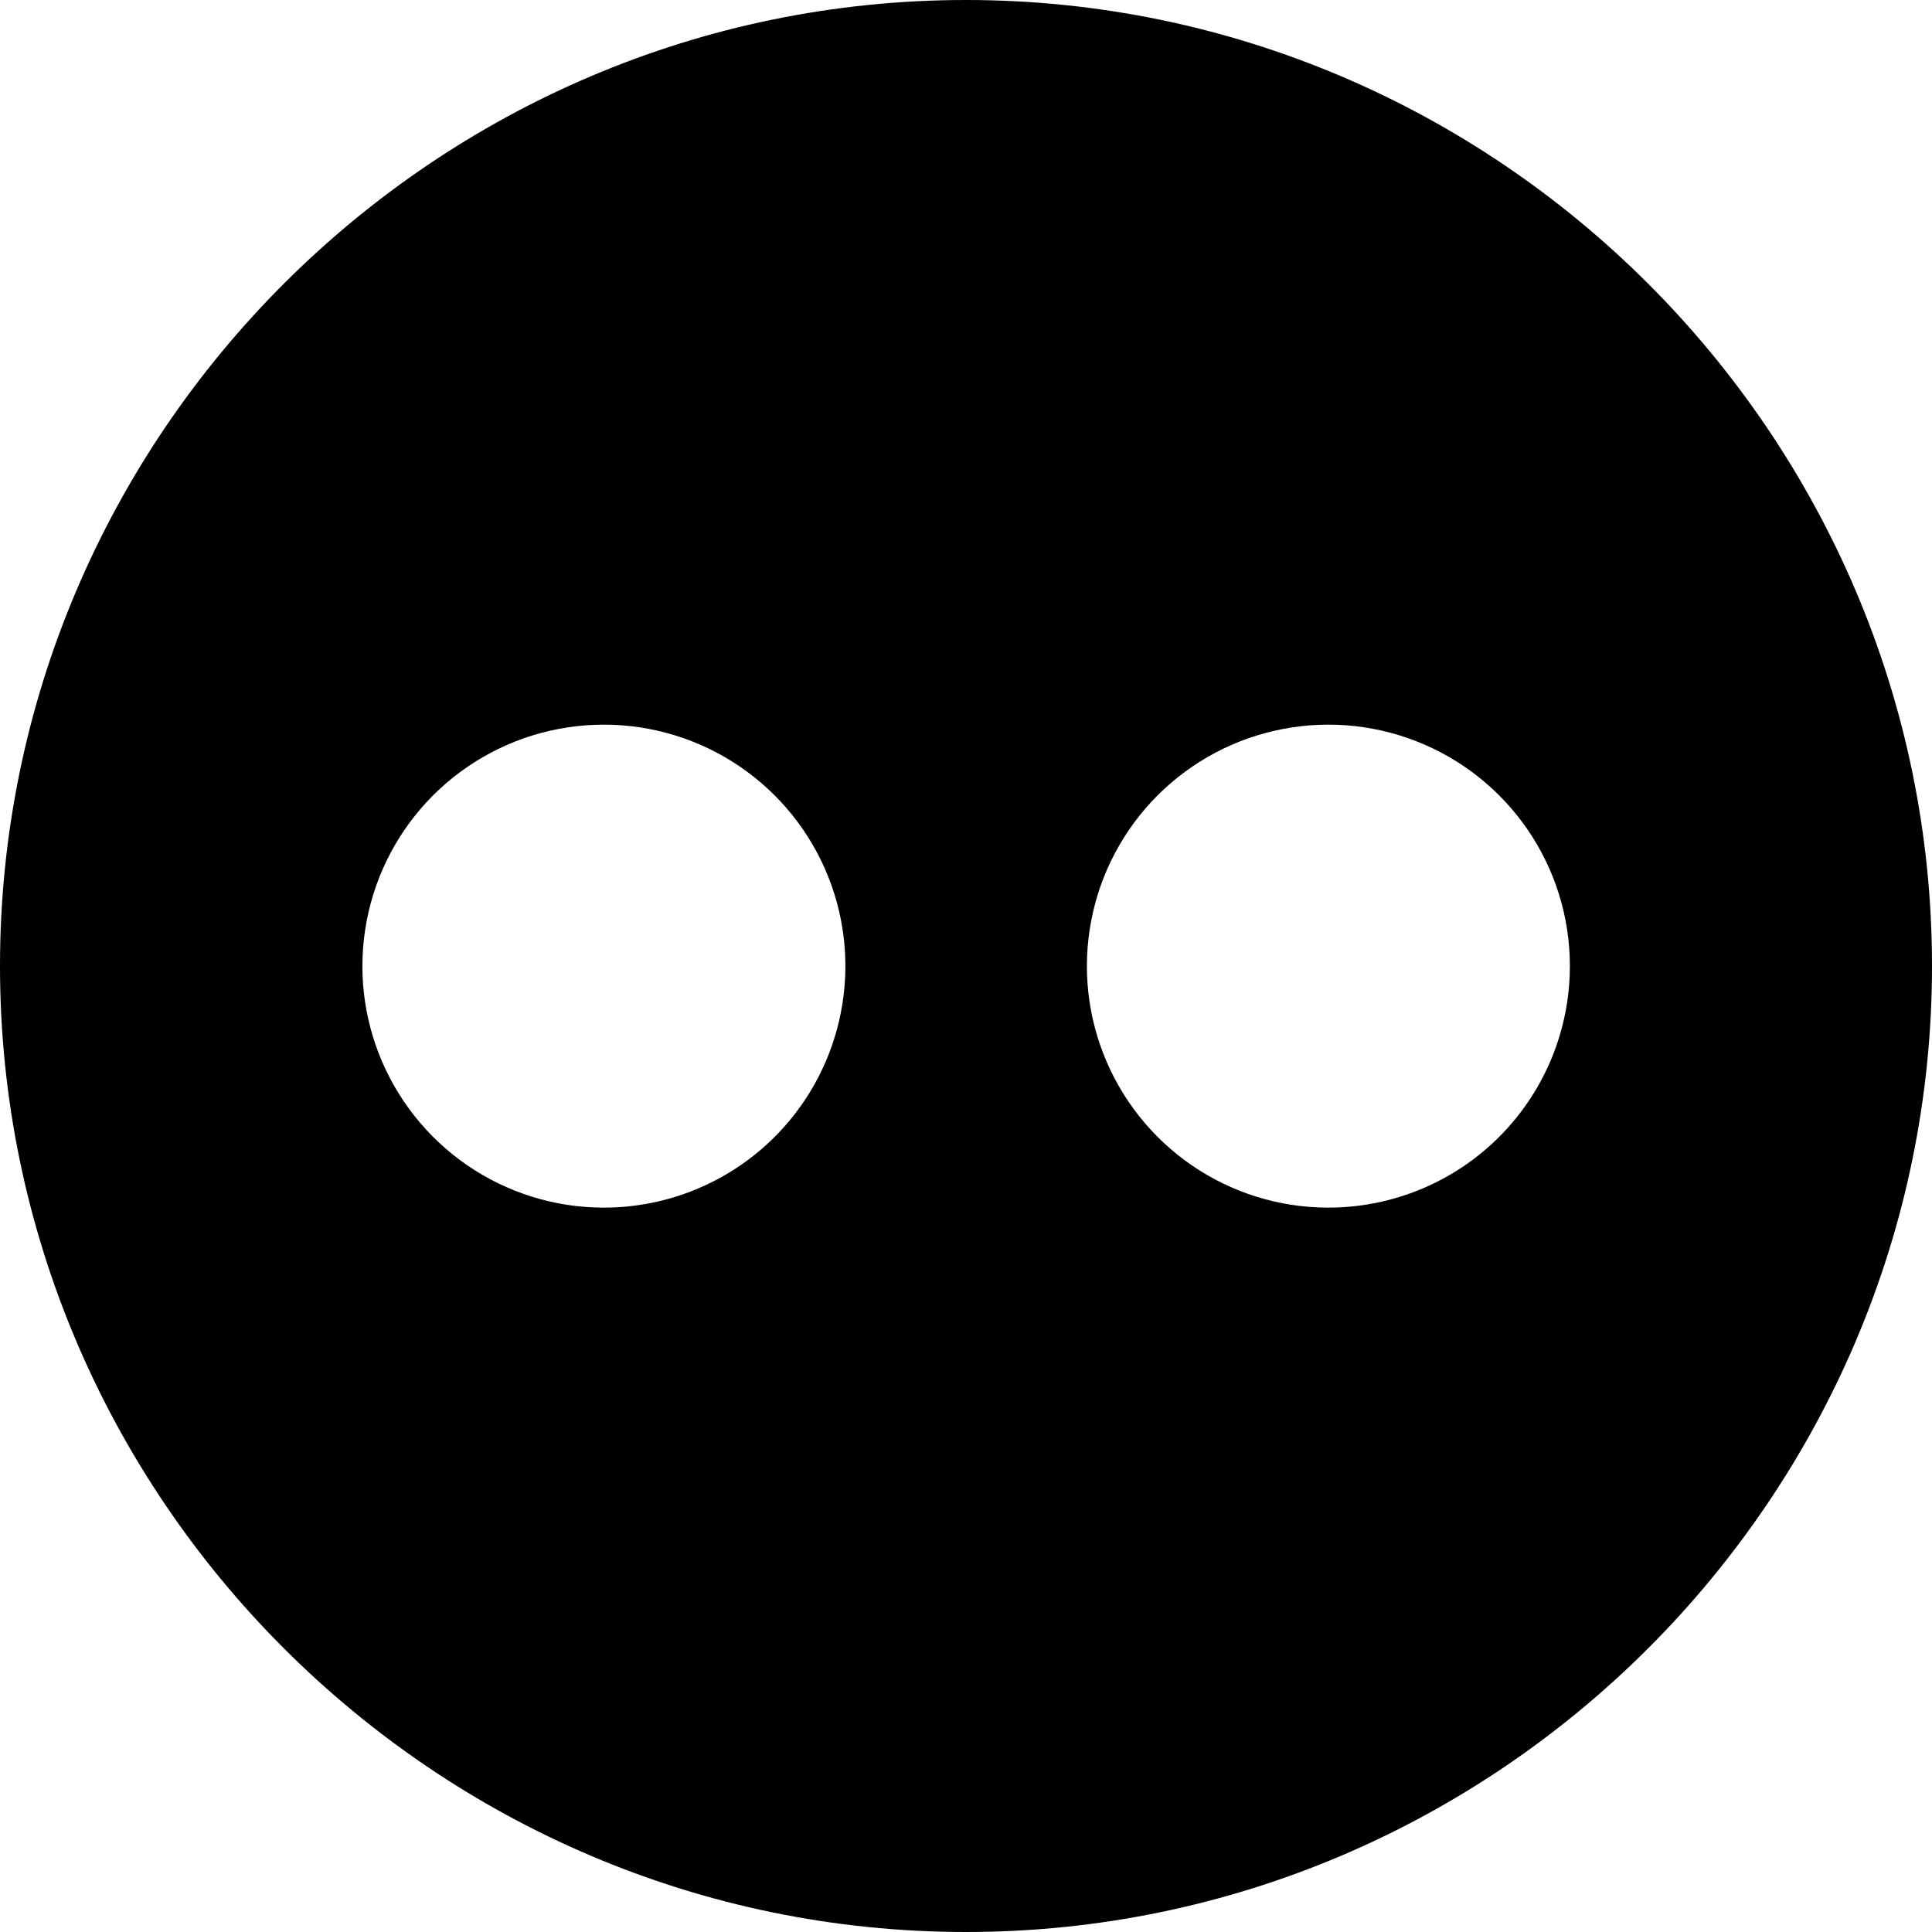 <svg width="24" height="24" viewBox="0 0 24 24" fill="none" xmlns="http://www.w3.org/2000/svg">
<path d="M12 0C5.4 0 0 5.4 0 12C0 18.6 5.4 24 12 24C18.6 24 24 18.6 24 12C24 5.4 18.6 0 12 0ZM7.599 15C6.997 15.02 6.404 14.858 5.896 14.536C5.388 14.214 4.988 13.746 4.749 13.194C4.51 12.642 4.442 12.031 4.555 11.44C4.667 10.849 4.955 10.306 5.38 9.88C5.806 9.455 6.349 9.167 6.94 9.055C7.531 8.942 8.142 9.01 8.694 9.249C9.246 9.488 9.714 9.888 10.036 10.396C10.358 10.904 10.52 11.497 10.5 12.099C10.475 12.86 10.162 13.584 9.623 14.123C9.084 14.662 8.36 14.975 7.599 15ZM16.599 15C15.997 15.02 15.404 14.858 14.896 14.536C14.388 14.214 13.988 13.746 13.749 13.194C13.51 12.642 13.442 12.031 13.555 11.44C13.667 10.849 13.955 10.306 14.38 9.88C14.806 9.455 15.349 9.167 15.94 9.055C16.531 8.942 17.142 9.01 17.694 9.249C18.246 9.488 18.714 9.888 19.036 10.396C19.358 10.904 19.52 11.497 19.5 12.099C19.475 12.86 19.162 13.584 18.623 14.123C18.084 14.662 17.36 14.975 16.599 15Z" fill="black"/>
</svg>
